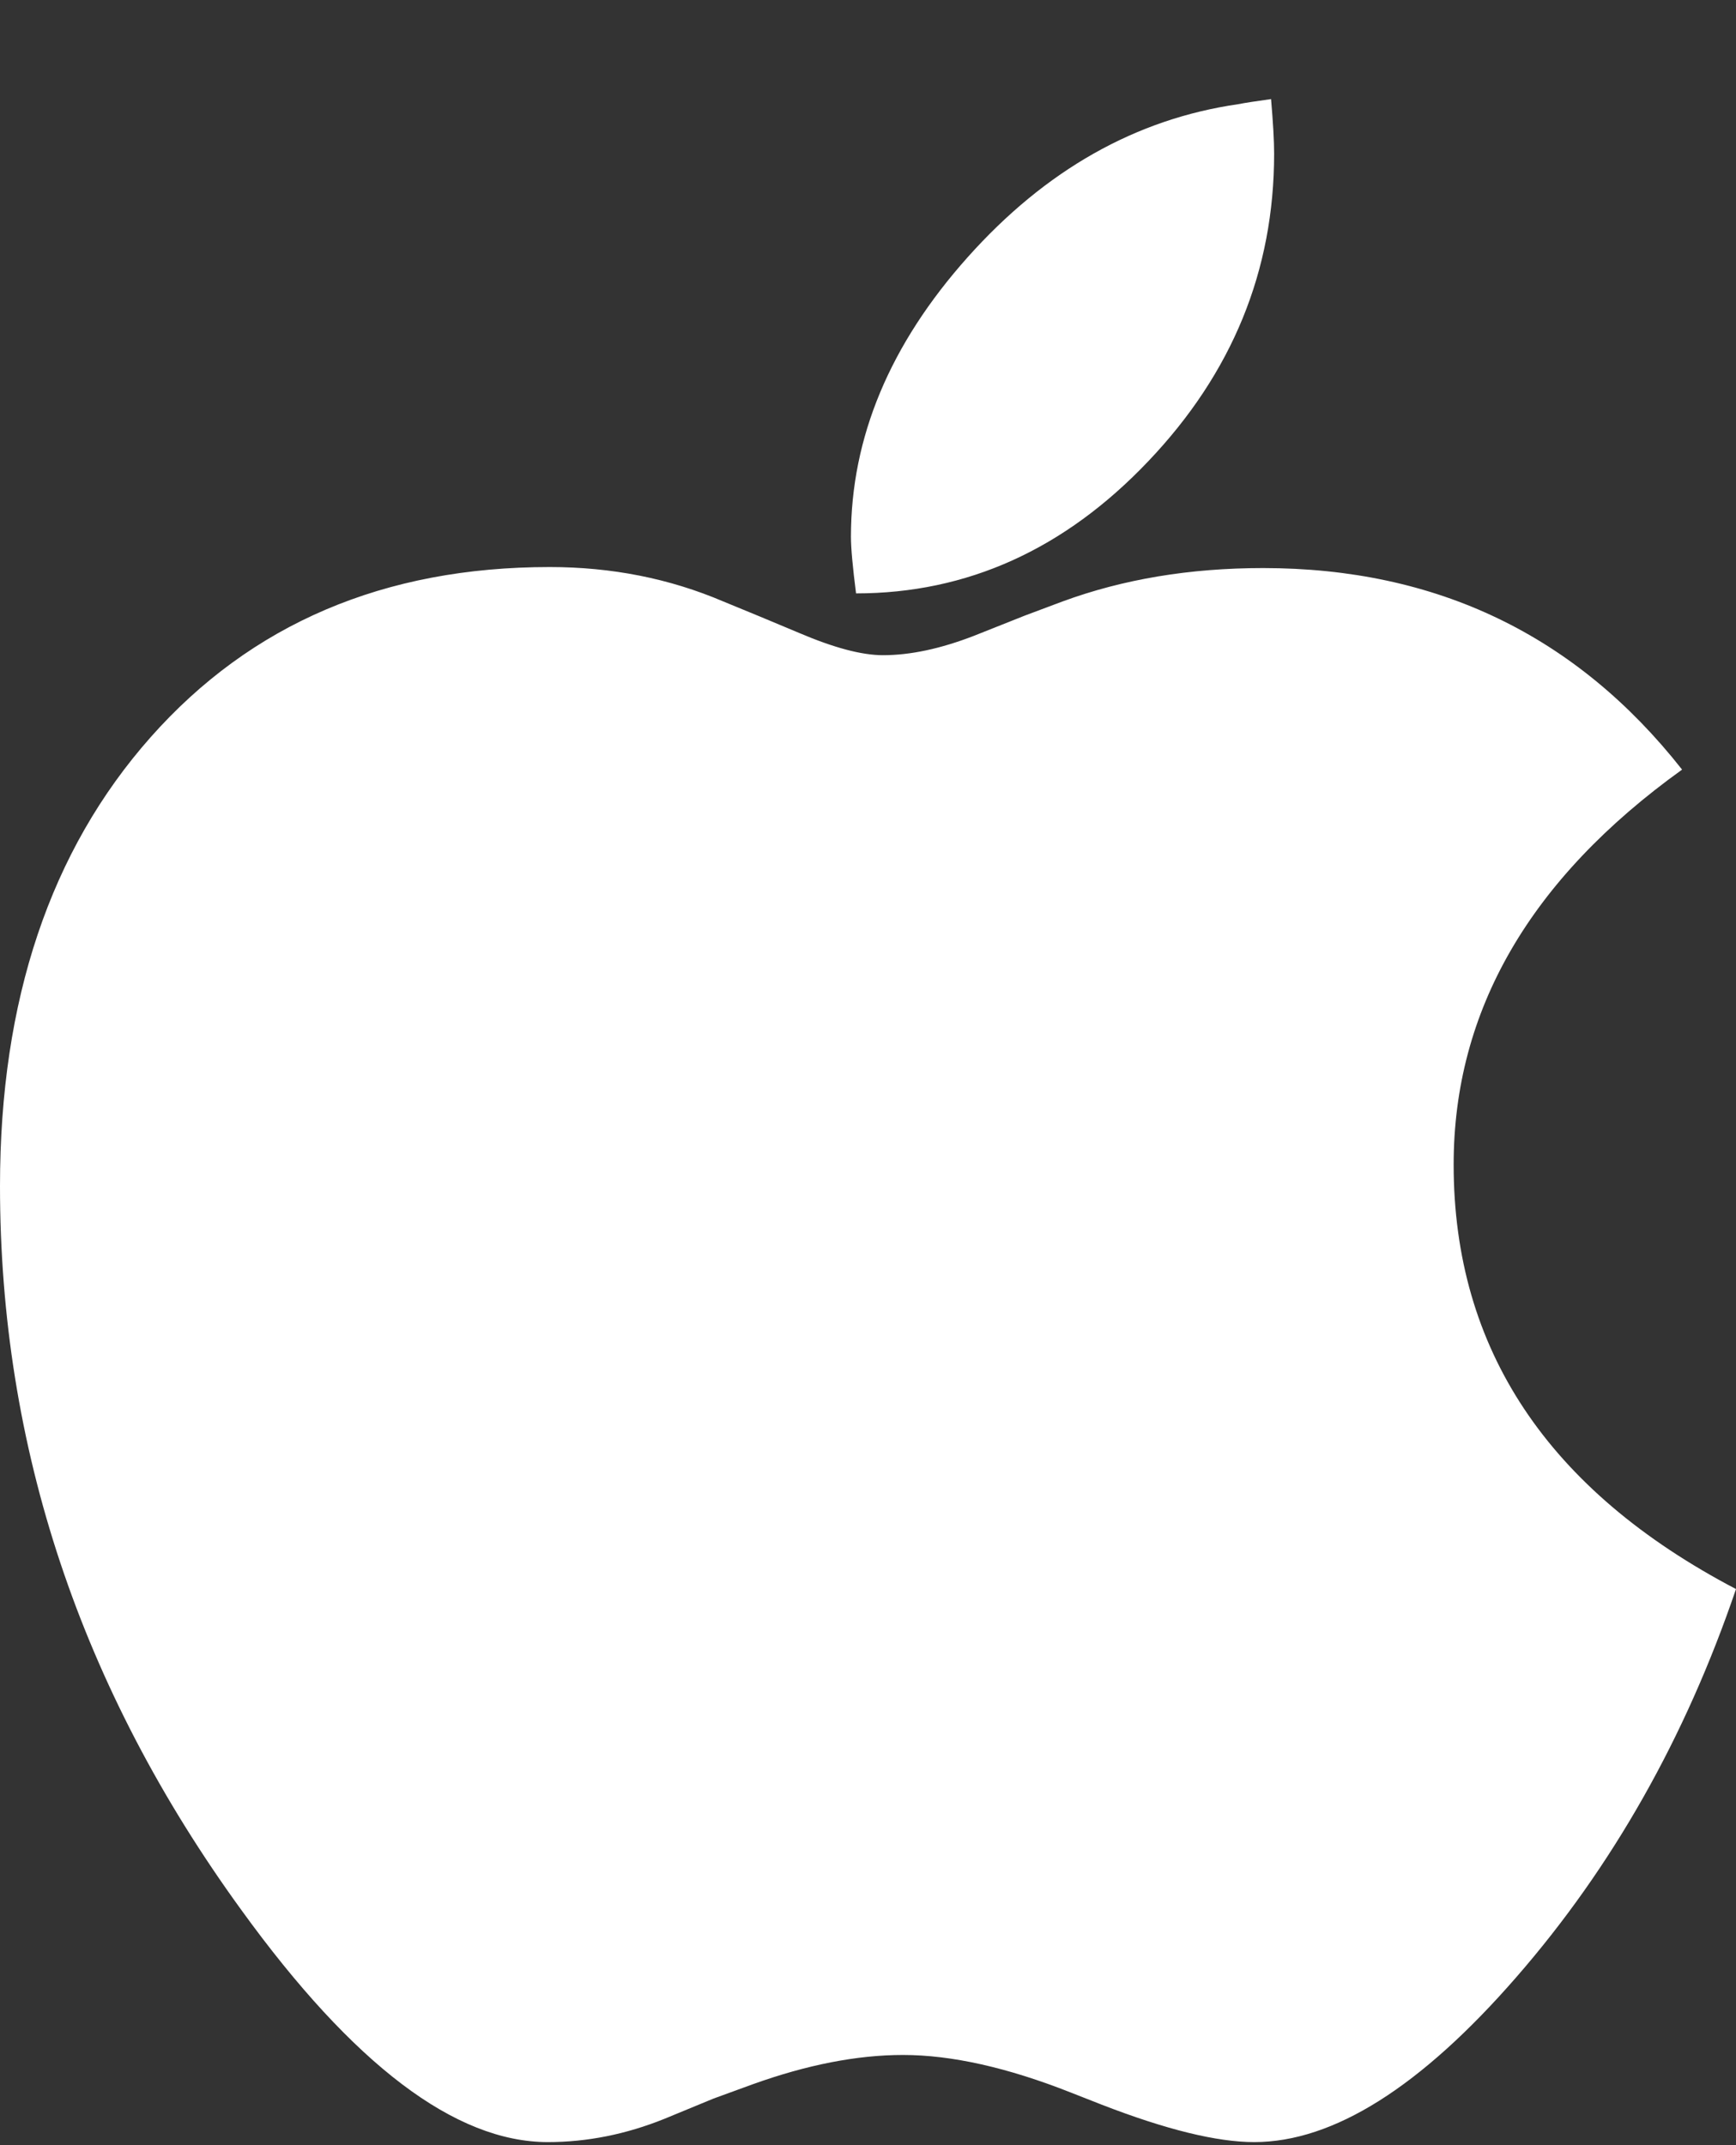 <svg width="17" height="21" viewBox="0 0 17 21" fill="none" xmlns="http://www.w3.org/2000/svg">
<rect x="0" y="0" width="17" height="21" fill="#333333" stroke="none"/>
<path d="M16.472 7.534C14.981 8.605 14.235 9.894 14.235 11.401C14.235 13.206 15.157 14.591 17 15.556C16.505 17.01 15.789 18.276 14.85 19.354C13.914 20.43 13.057 20.97 12.282 20.97C11.917 20.97 11.419 20.848 10.787 20.603L10.484 20.484C9.866 20.24 9.318 20.117 8.843 20.117C8.393 20.117 7.902 20.213 7.368 20.405L6.987 20.544L6.507 20.742C6.13 20.894 5.749 20.97 5.365 20.97C4.459 20.97 3.46 20.213 2.365 18.7C0.788 16.53 0 14.167 0 11.61C0 9.792 0.492 8.327 1.475 7.217C2.459 6.107 3.761 5.551 5.383 5.551C5.989 5.551 6.556 5.663 7.083 5.888L7.445 6.037L7.825 6.196C8.165 6.341 8.438 6.414 8.647 6.414C8.914 6.414 9.21 6.351 9.536 6.225L10.034 6.027L10.405 5.888C10.998 5.67 11.652 5.561 12.369 5.561C14.069 5.561 15.437 6.219 16.472 7.534ZM12.447 0.97C12.467 1.201 12.477 1.38 12.477 1.505C12.477 2.649 12.067 3.652 11.245 4.515C10.425 5.378 9.471 5.809 8.383 5.809C8.35 5.551 8.333 5.366 8.333 5.254C8.333 4.282 8.715 3.37 9.477 2.517C10.239 1.664 11.122 1.165 12.125 1.02C12.196 1.006 12.304 0.99 12.447 0.97Z" fill="white"/>
</svg>
